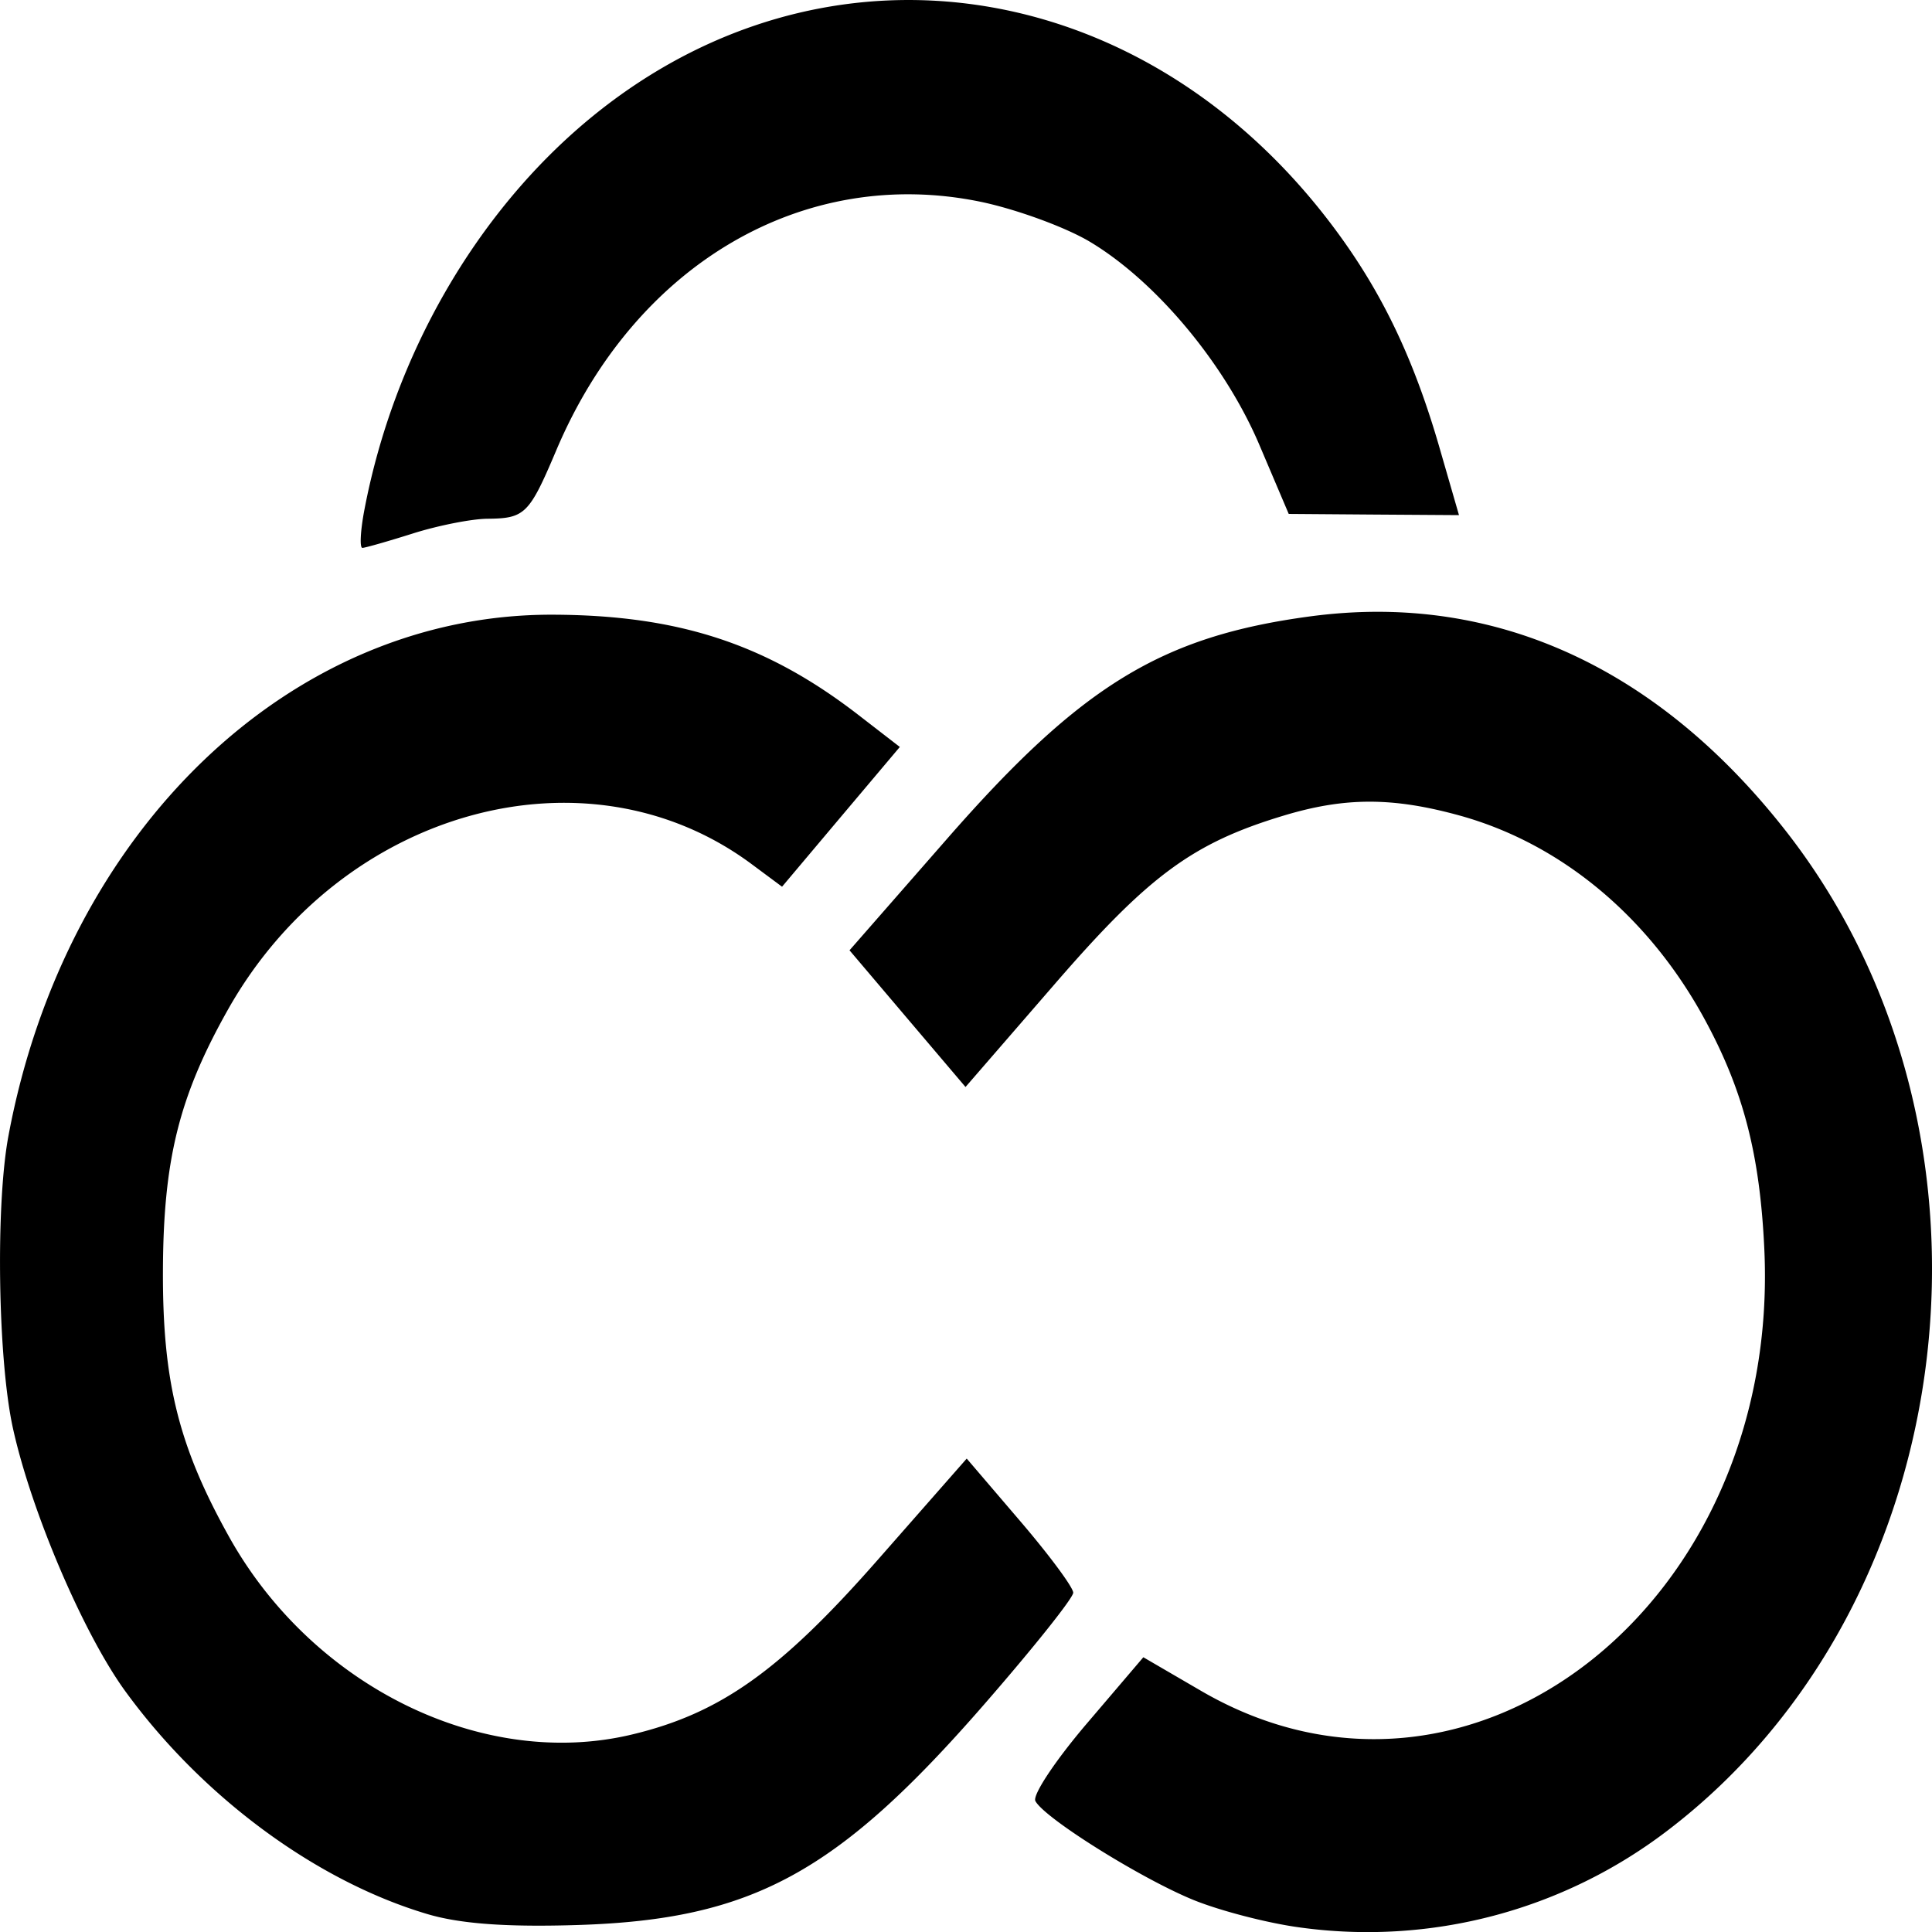 <svg role="img" xmlns="http://www.w3.org/2000/svg" viewBox="0 0 24 24"><title>Contabo</title><path d="M11.572.007c-1.471-.071-2.965.407-4.25 1.47-1.409 1.166-2.43 2.94-2.795 4.854-.05.262-.061.475-.025.475.036-.001.32-.082.63-.18.31-.098.725-.18.922-.182.468-.004.52-.056.857-.852.979-2.311 3.072-3.537 5.268-3.086.443.092 1.054.315 1.358.496.824.492 1.68 1.518 2.108 2.526l.364.856 1.057.008 1.058.007-.238-.824c-.31-1.077-.689-1.883-1.241-2.645C15.319 1.098 13.464.099 11.572.007Zm5.54 7.593c-.272 0-.55.019-.83.056-1.854.248-2.85.857-4.519 2.766l-1.21 1.383.721.85.72.848 1.105-1.275c1.17-1.352 1.717-1.755 2.843-2.095.766-.232 1.36-.232 2.198 0 1.256.35 2.345 1.257 3.037 2.531.48.884.685 1.676.74 2.852.206 4.401-3.658 7.432-6.996 5.489l-.718-.418-.705.827c-.39.458-.674.886-.636.959.111.212 1.311.963 1.966 1.23.333.135.928.289 1.323.341a6.137 6.137 0 0 0 4.562-1.203c3.72-2.833 4.4-8.725 1.437-12.462C20.752 8.514 19.025 7.6 17.113 7.6Zm-10.255.036C3.61 7.63.811 10.314.104 14.115c-.16.863-.13 2.775.056 3.624.228 1.038.877 2.557 1.398 3.272.958 1.315 2.37 2.356 3.75 2.766.41.122.988.164 1.874.136 2.159-.069 3.216-.642 5.04-2.736.61-.7 1.11-1.326 1.11-1.392 0-.066-.298-.468-.662-.893l-.661-.773-1.107 1.26c-1.21 1.377-1.955 1.906-3.053 2.168-1.85.442-3.964-.595-5.002-2.454-.625-1.12-.826-1.921-.823-3.287.003-1.393.198-2.182.807-3.263 1.4-2.486 4.454-3.334 6.507-1.808l.377.28.731-.868.732-.868-.524-.405C9.515 7.996 8.42 7.639 6.857 7.636Z"/></svg>